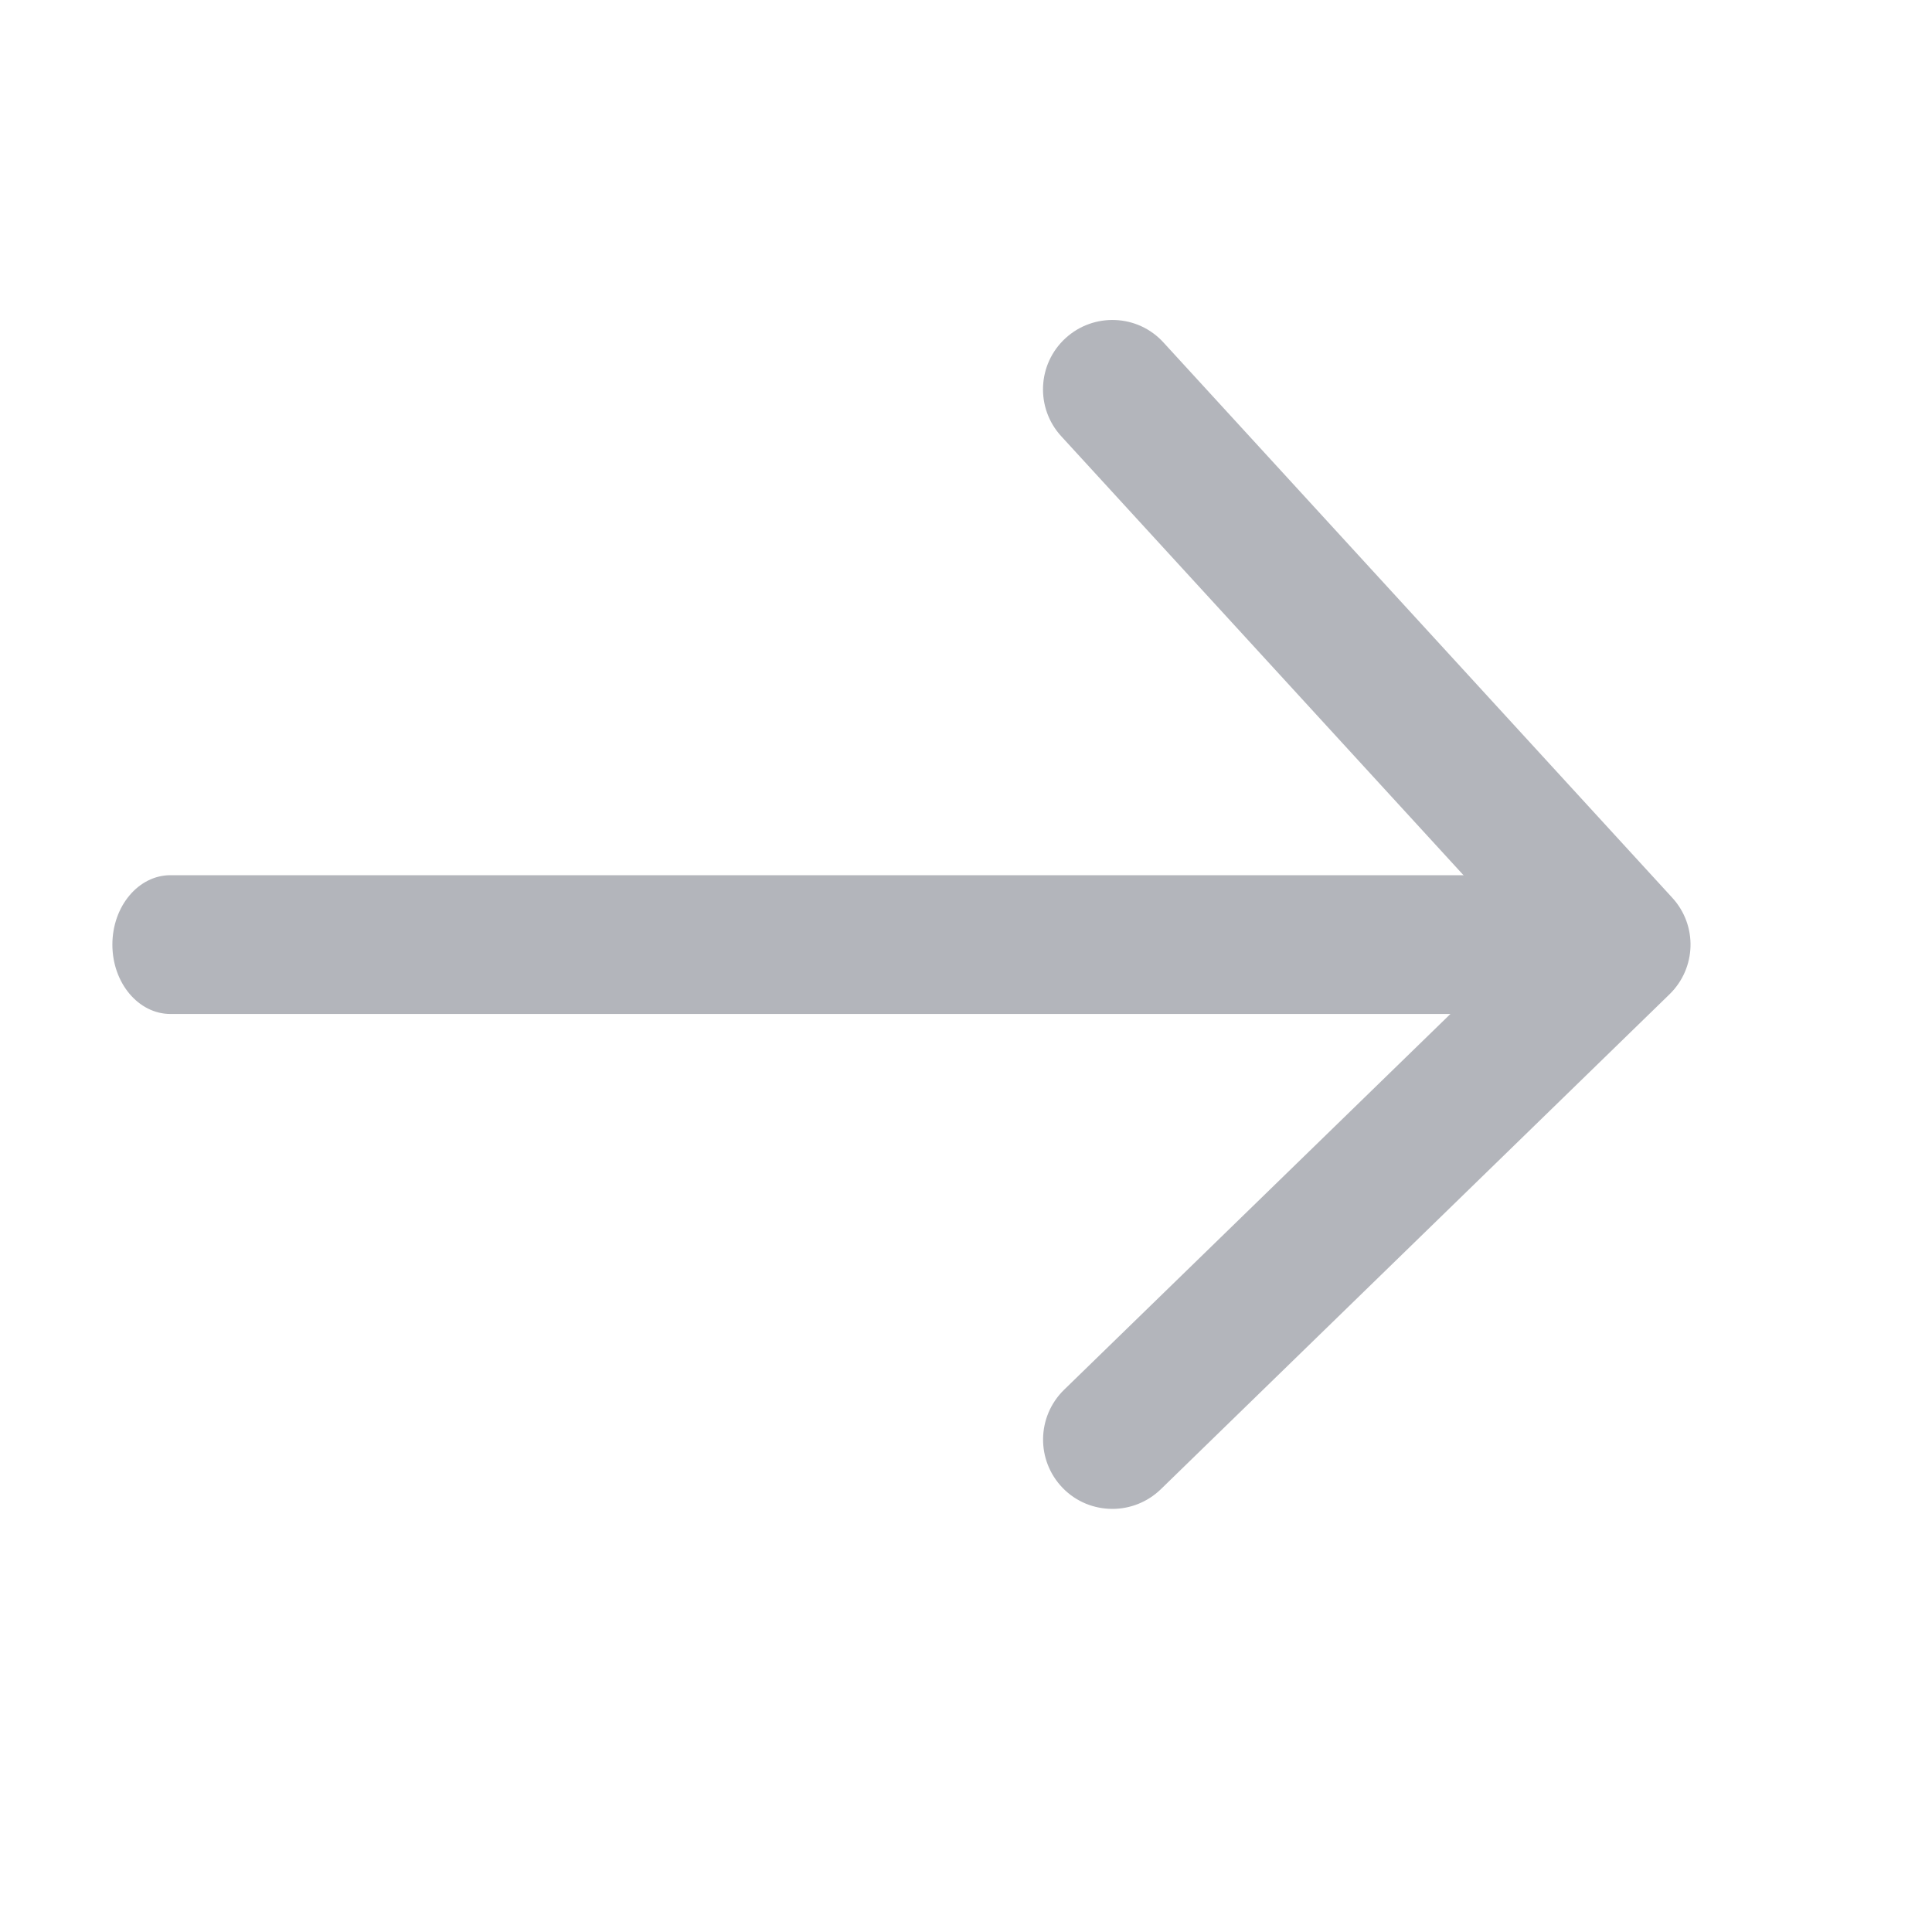 <svg width="18" height="18" viewBox="0 0 18 18" fill="none" xmlns="http://www.w3.org/2000/svg">
<path d="M14.006 9.447L1.588 9.447C1.29 9.447 1.047 9.158 1.047 8.801C1.047 8.443 1.29 8.154 1.588 8.154L14.006 8.154C14.305 8.154 14.547 8.443 14.547 8.8C14.548 9.158 14.305 9.447 14.006 9.447Z" fill="#B3B5BB"/>
<path d="M10.364 14.058C10.195 14.058 10.027 13.993 9.901 13.863C9.652 13.606 9.658 13.198 9.914 12.948L14.204 8.775L9.887 4.064C9.646 3.801 9.664 3.392 9.927 3.151C10.19 2.91 10.6 2.927 10.84 3.191L15.58 8.364C15.817 8.622 15.805 9.02 15.554 9.264L10.815 13.875C10.689 13.997 10.526 14.058 10.364 14.058L10.364 14.058Z" fill="#B3B5BB"/>
</svg>
